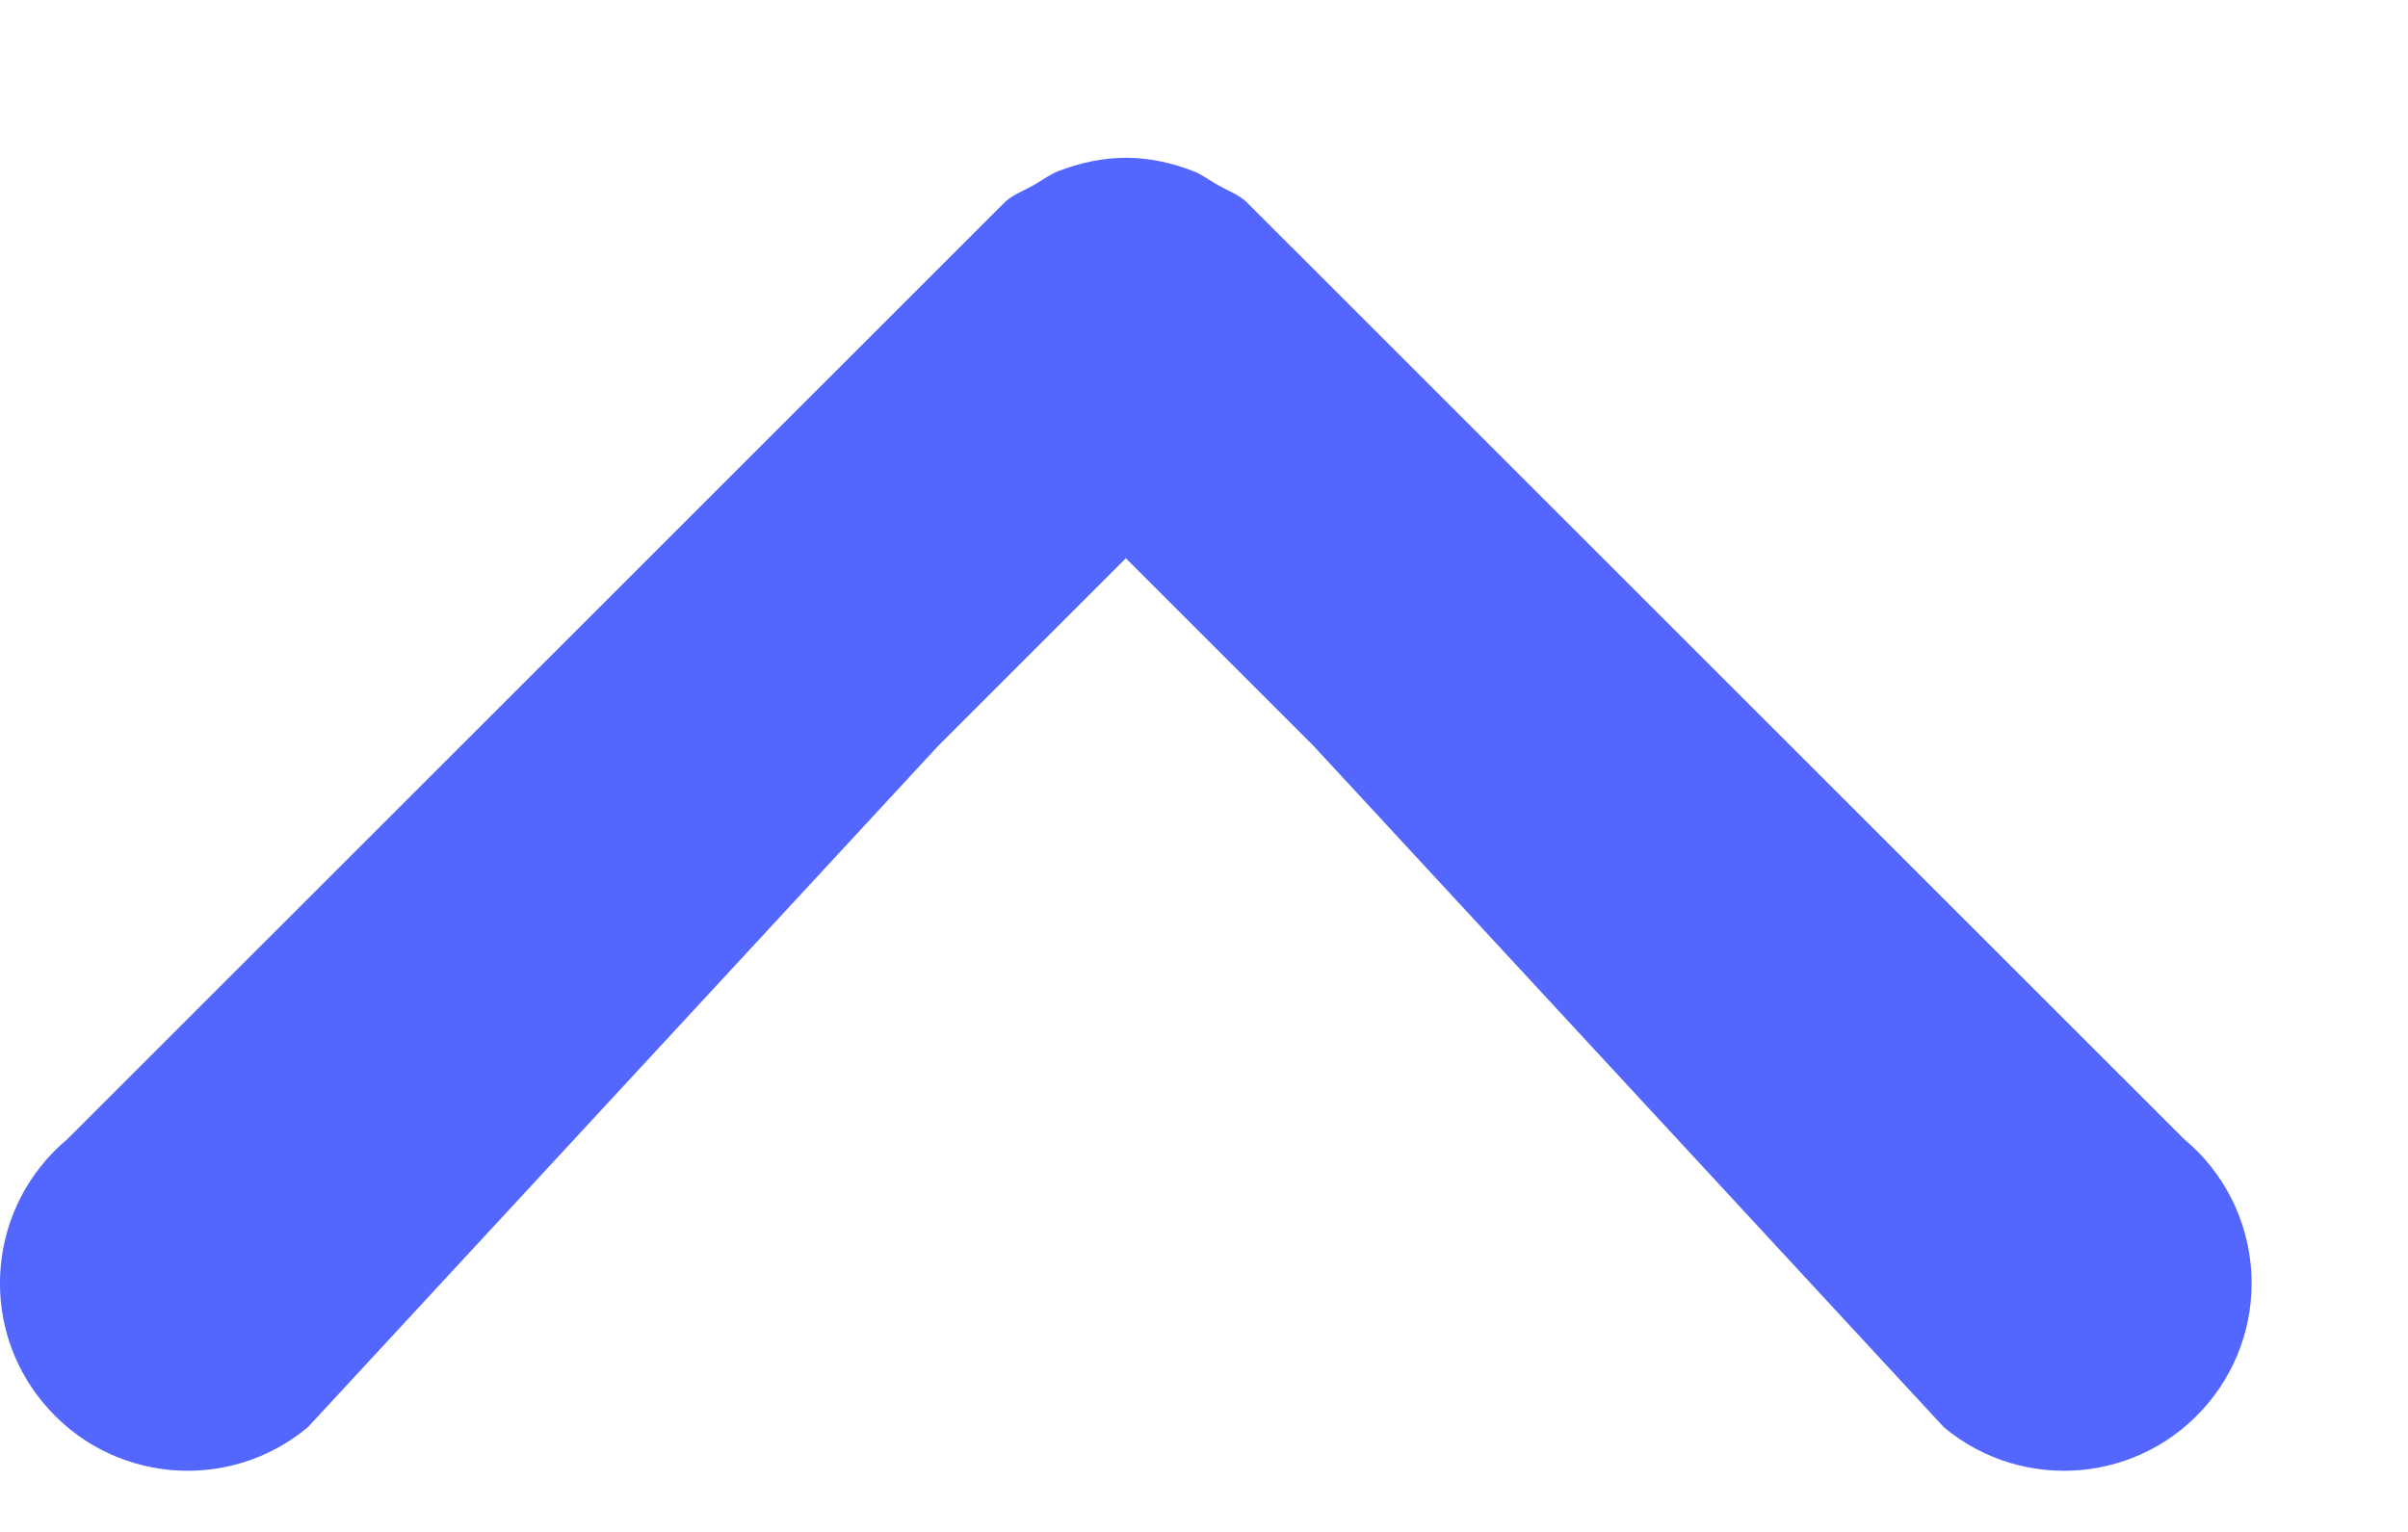 <svg width="11" height="7" viewBox="0 0 11 7" fill="none" xmlns="http://www.w3.org/2000/svg">
<path d="M1.406 6.522C1.042 6.825 0.502 6.776 0.199 6.412C-0.105 6.049 -0.055 5.508 0.308 5.205L4.594 0.92C4.635 0.885 4.683 0.869 4.727 0.843C4.762 0.823 4.793 0.799 4.832 0.783C4.932 0.744 5.037 0.721 5.143 0.721C5.249 0.721 5.354 0.744 5.454 0.783C5.493 0.799 5.523 0.823 5.559 0.843C5.603 0.869 5.651 0.885 5.691 0.92L9.977 5.205C10.341 5.508 10.39 6.049 10.087 6.412C9.784 6.776 9.244 6.825 8.88 6.522L6 3.408L5.143 2.551L4.284 3.41L1.406 6.522Z" fill="#5367FF"/>
</svg>
